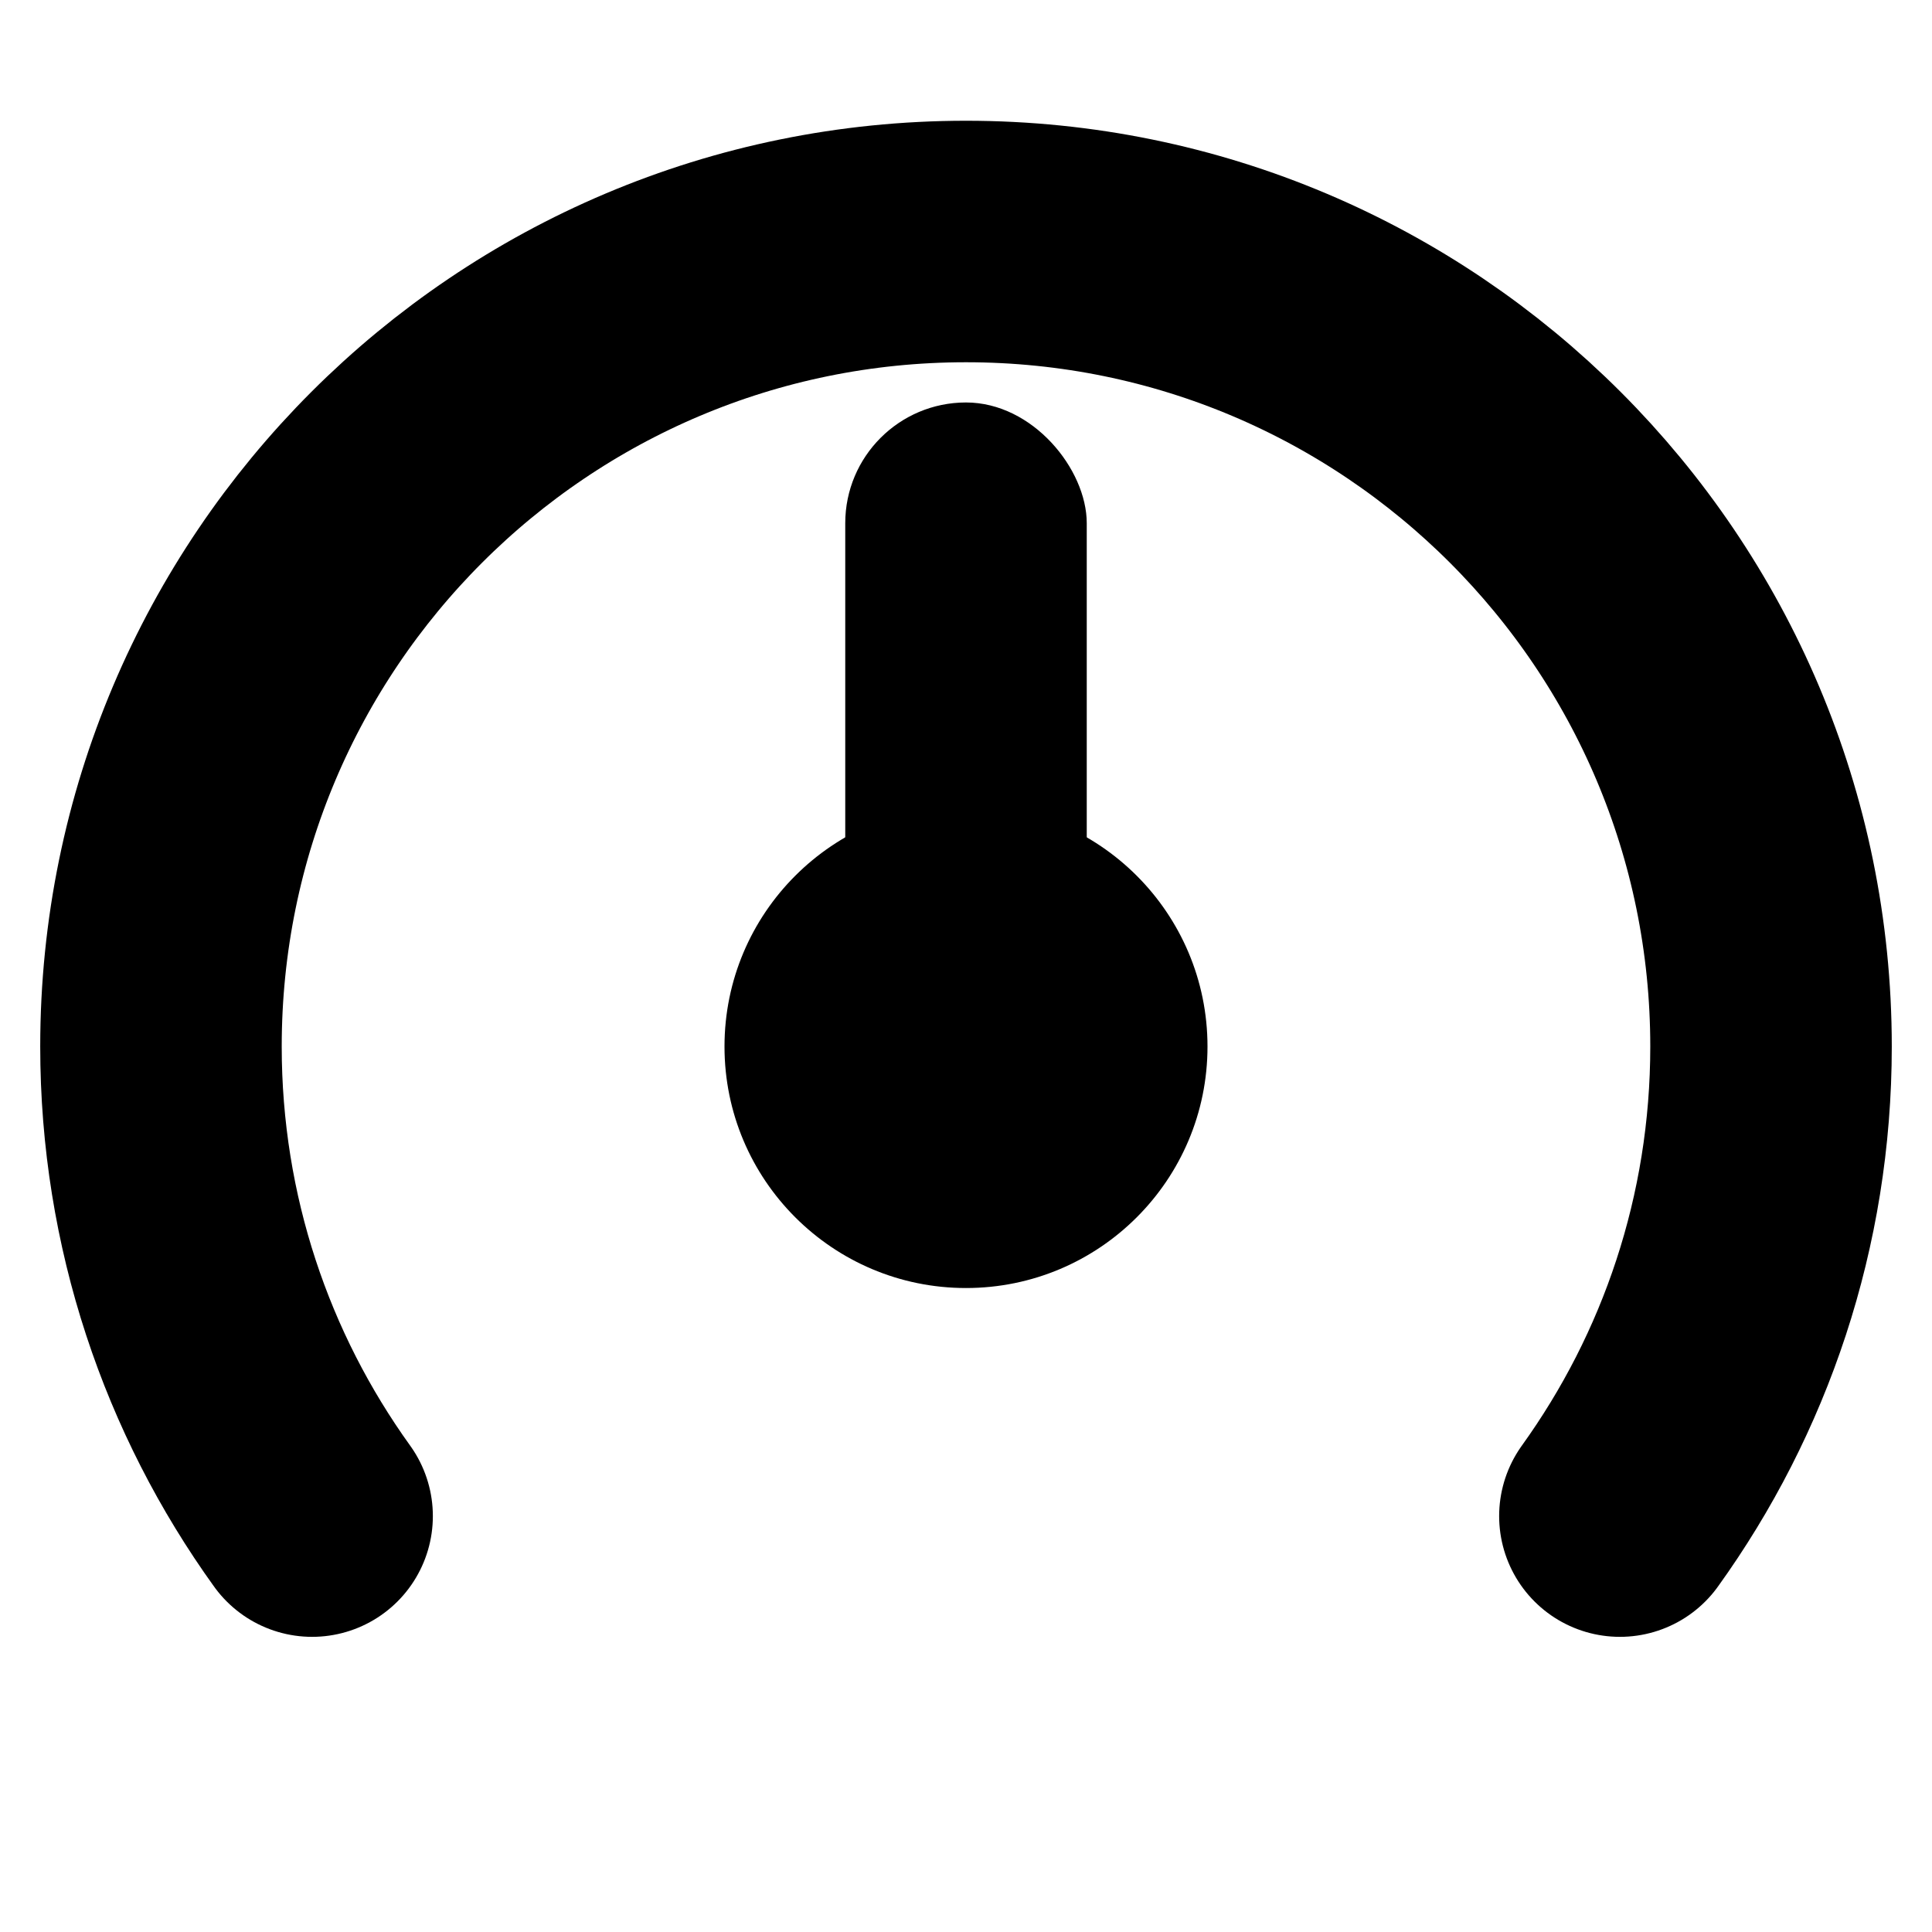 <svg width="22" height="22" viewBox="0 0 22 22" fill="none" xmlns="http://www.w3.org/2000/svg">
<path d="M3.554 17.264C2.471 15.759 1.833 13.912 1.833 11.917C1.833 6.854 5.937 2.75 11 2.75C16.063 2.75 20.167 6.854 20.167 11.917C20.167 13.912 19.529 15.759 18.446 17.264" stroke="CurrentColor" stroke-width="2.75" stroke-linecap="round"/>
<rect x="9.625" y="4.583" width="2.75" height="7.333" rx="1.375" fill="currentColor"/>
<circle cx="11" cy="11.917" r="2.75" fill="currentColor"/>
</svg>
